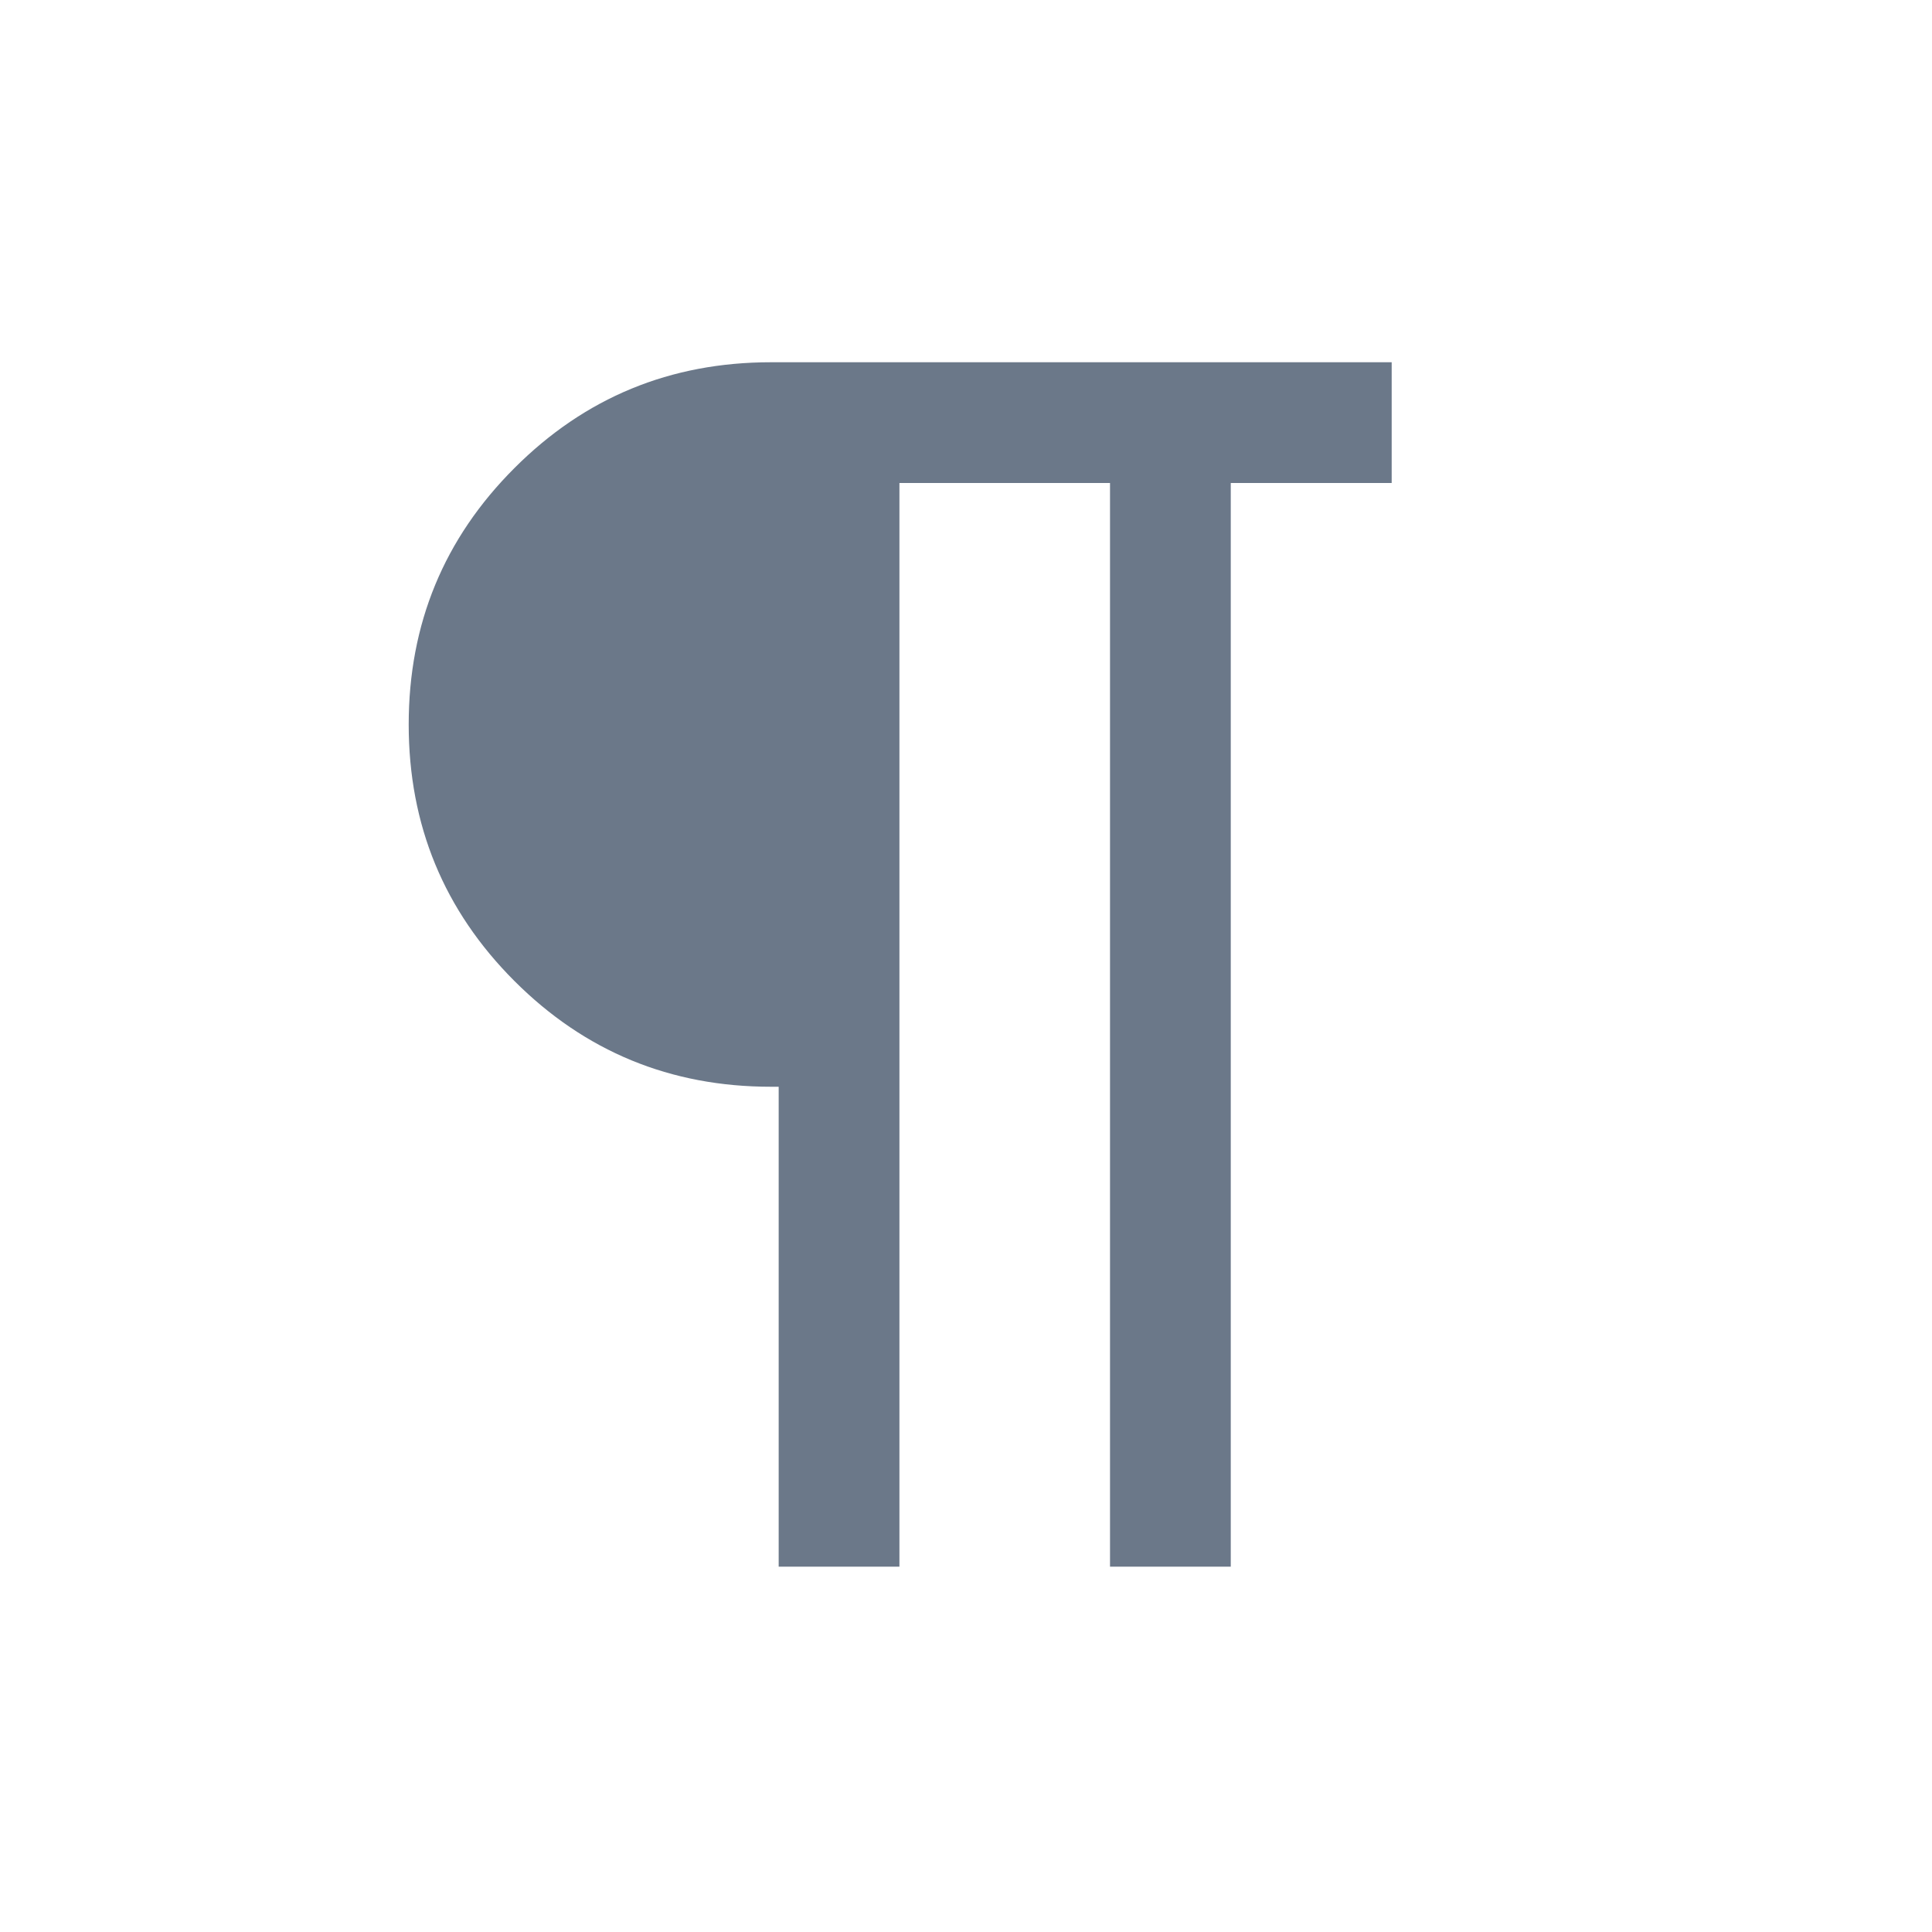 <svg width="24" height="24" viewBox="0 0 24 24" fill="none" xmlns="http://www.w3.org/2000/svg">
<path d="M9.673 19.462V13.5H9.577C8.328 13.5 7.266 13.062 6.391 12.187C5.515 11.311 5.077 10.249 5.077 9C5.077 7.751 5.515 6.689 6.391 5.814C7.266 4.938 8.328 4.5 9.577 4.5H17.288V6H15.289V19.462H13.789V6H11.173V19.462H9.673Z" fill="#6B7889"/>
</svg>

